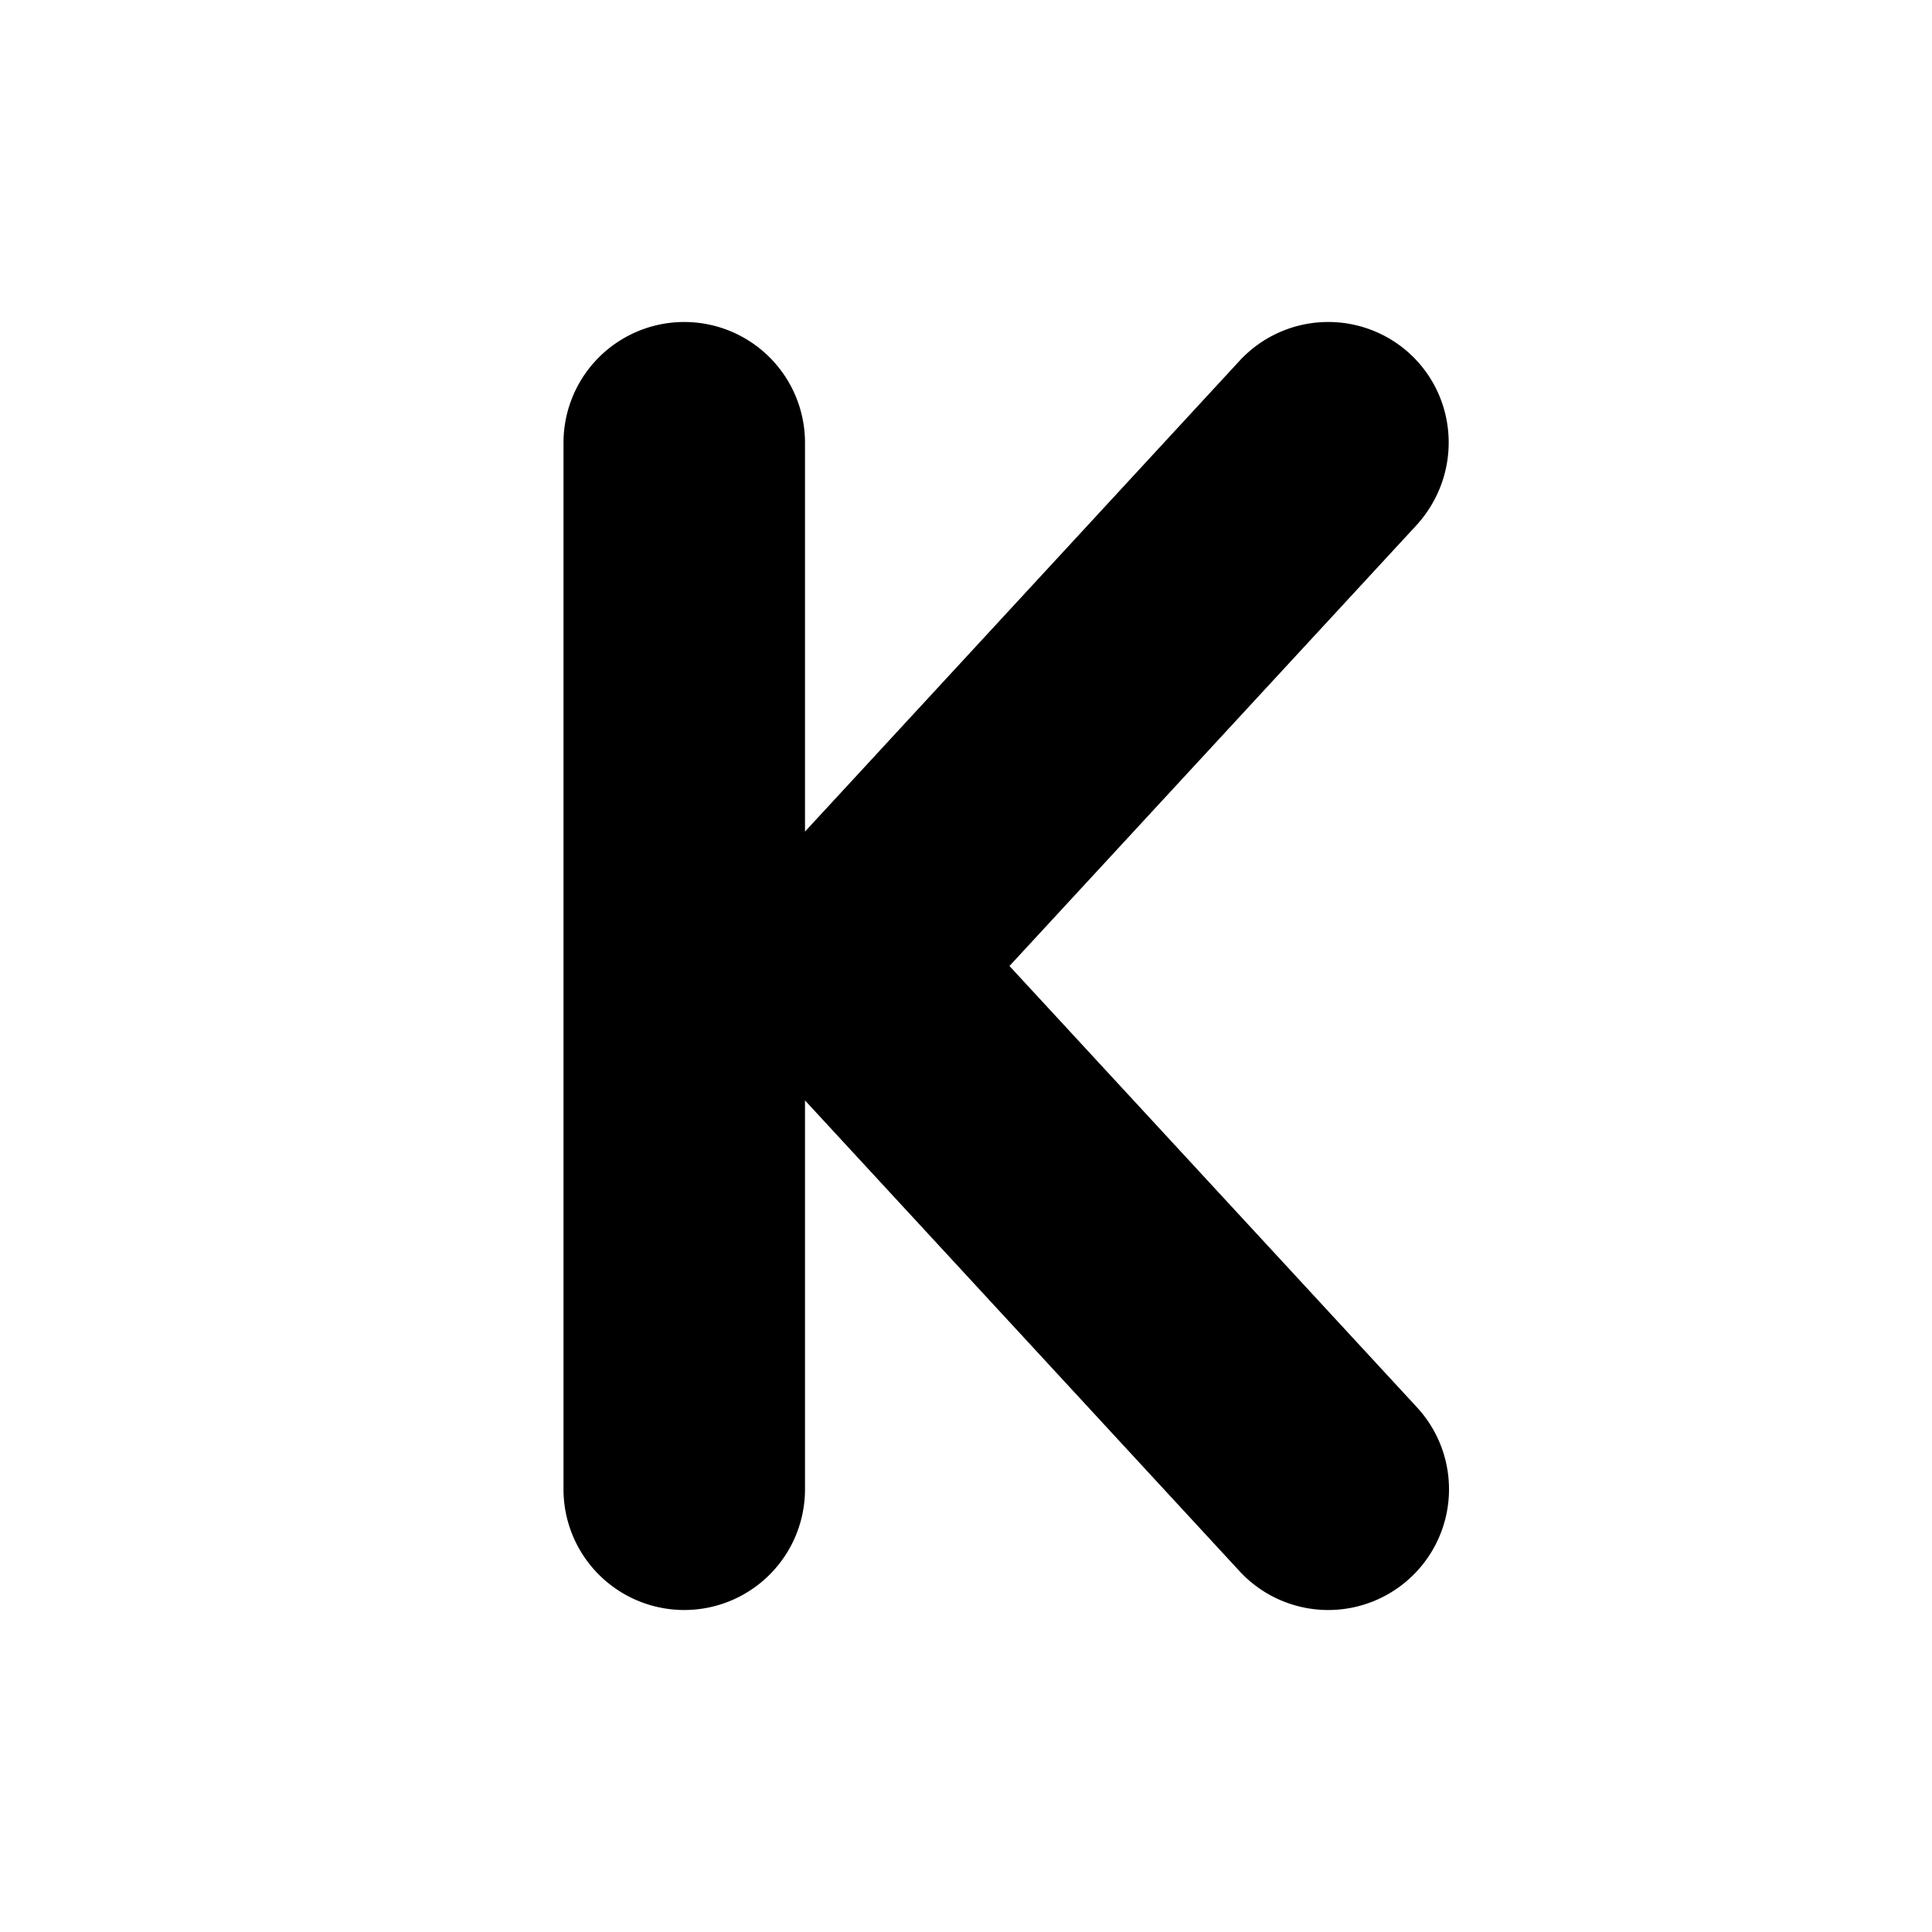 <svg width="24" height="24" viewBox="0 0 24 24" xmlns="http://www.w3.org/2000/svg"><path fill="currentColor" d="M17.52 4.4c.6.56.64 1.5.08 2.12L12.54 12l5.06 5.48a1.5 1.5 0 0 1-2.2 2.04L10 13.67v4.83a1.5 1.5 0 0 1-3 0v-13a1.5 1.5 0 1 1 3 0v4.83l5.4-5.85a1.5 1.5 0 0 1 2.12-.08Z"/></svg>